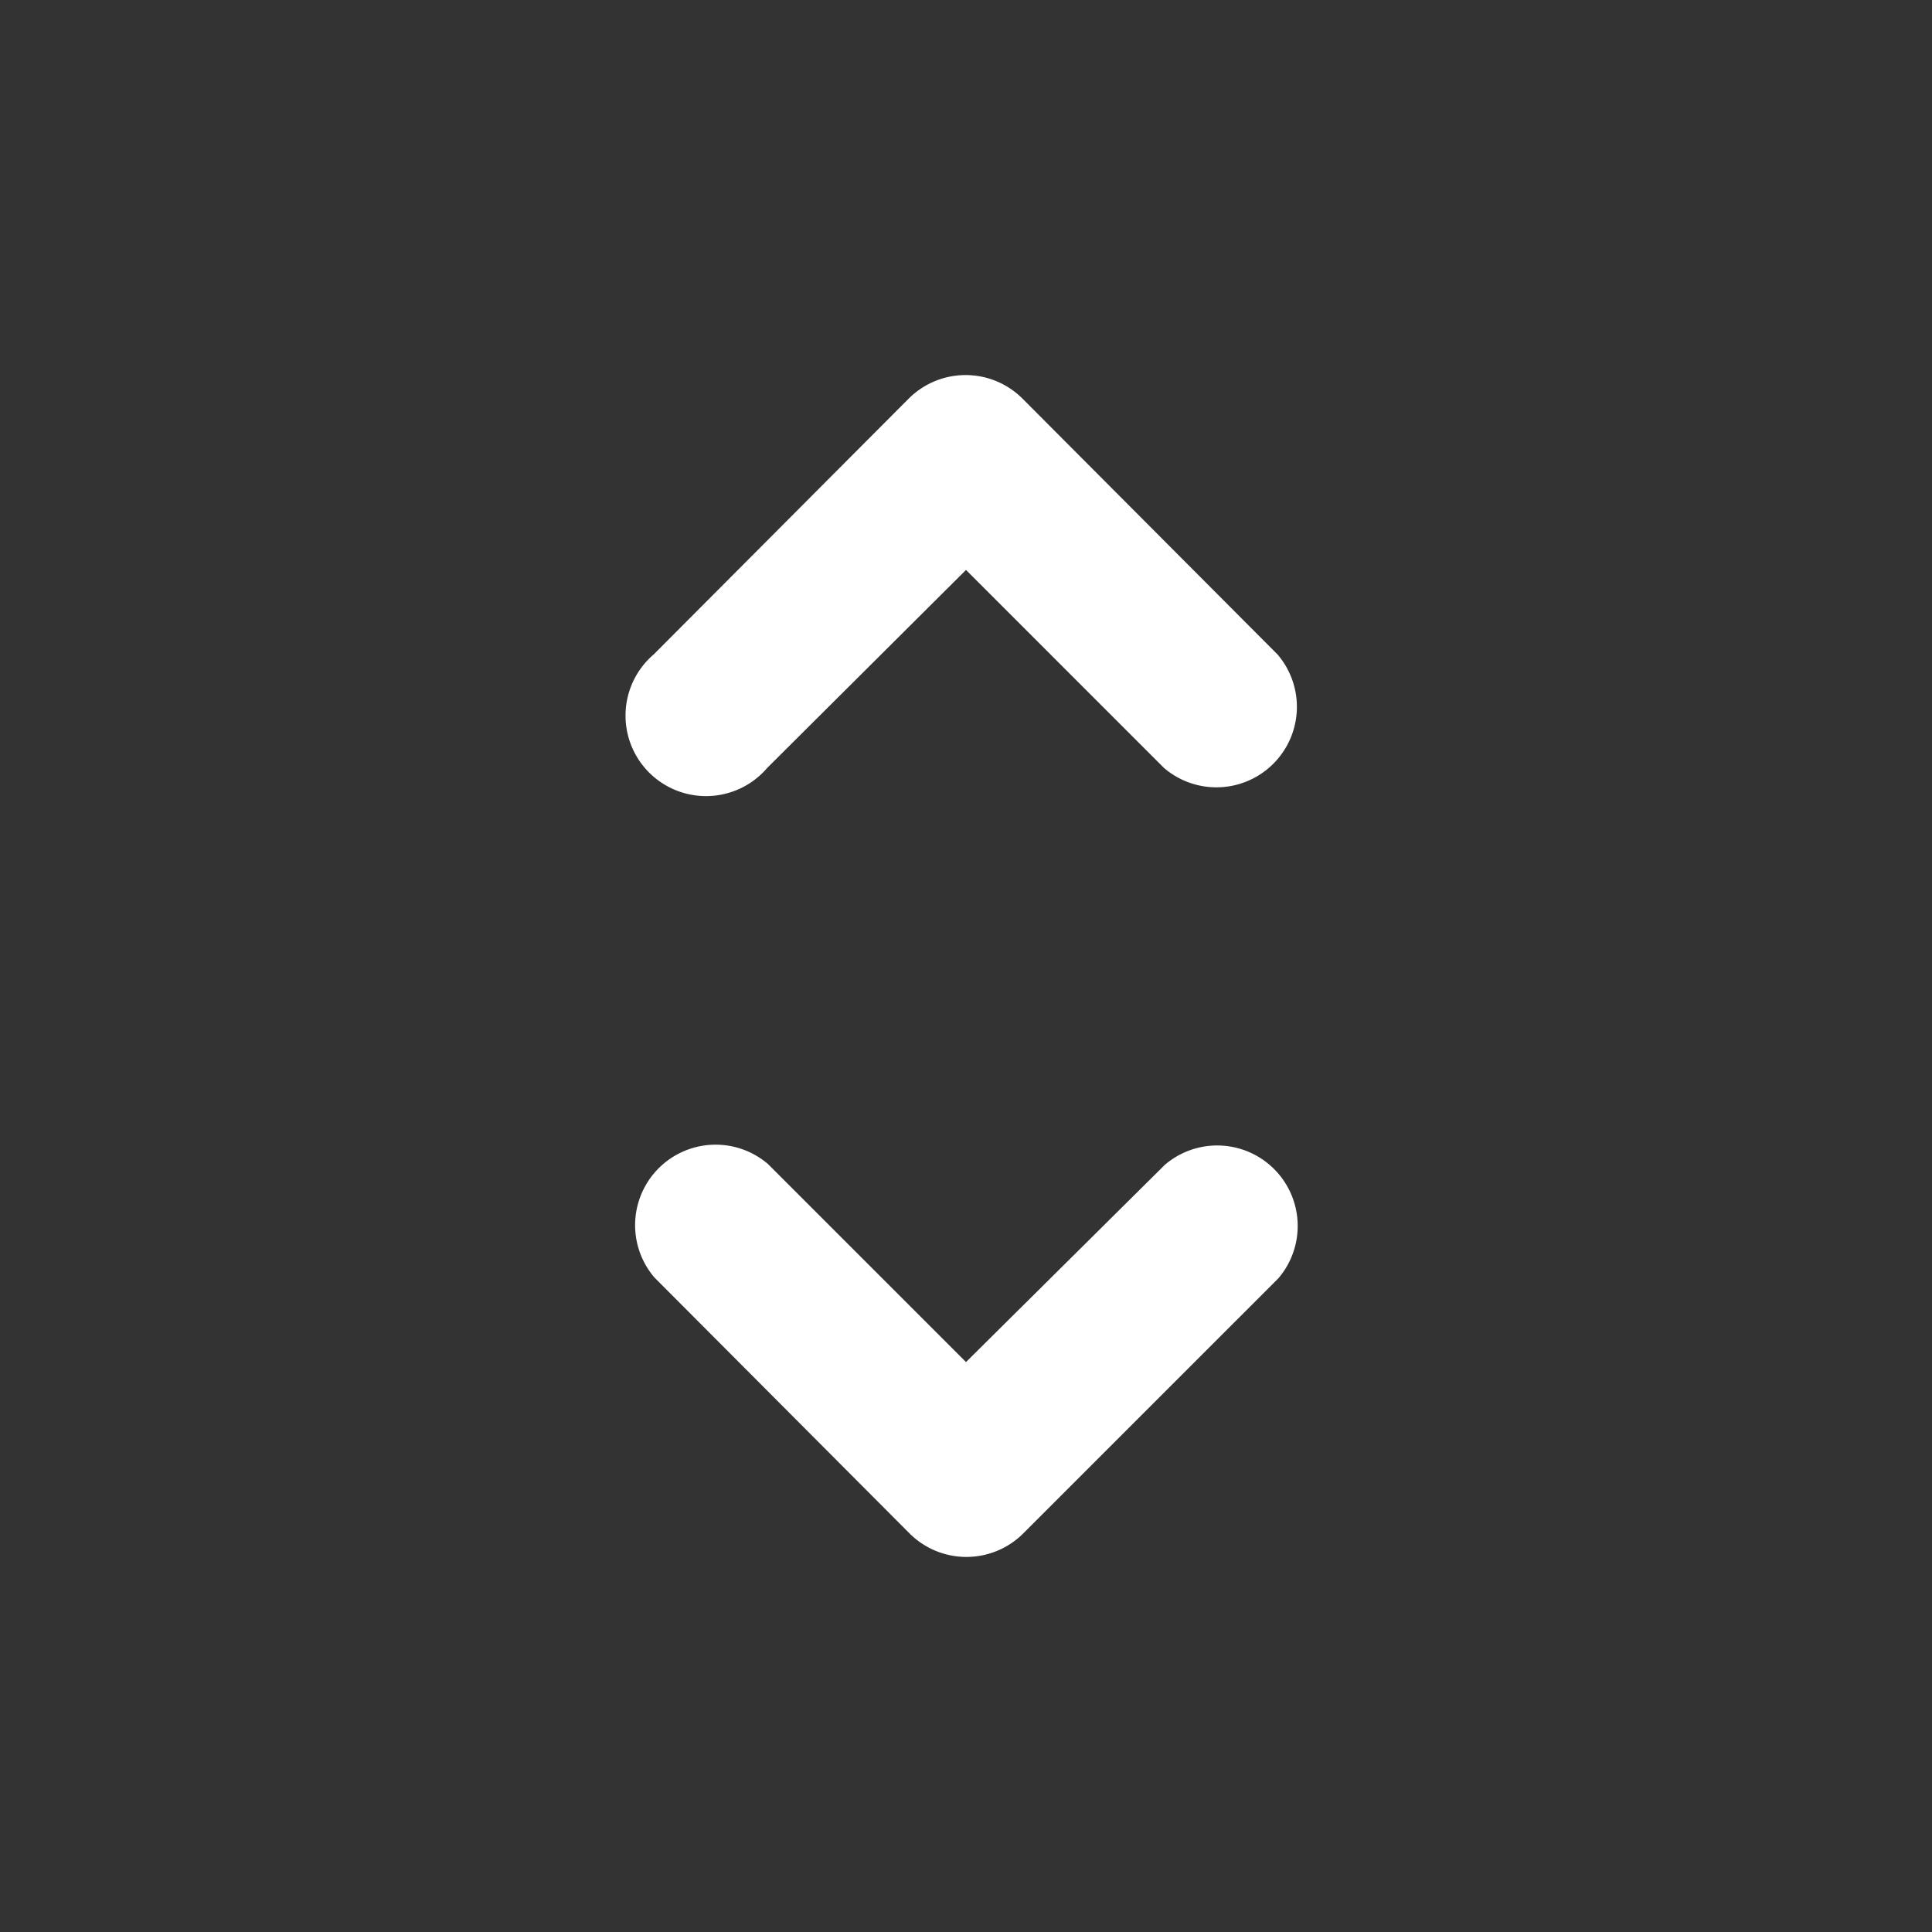 <svg xmlns="http://www.w3.org/2000/svg" viewBox="0 0 96 96">
  <rect x="0" y="0" width="96" height="96" fill="#333333" stroke="none"/>
  <title>expand</title>
  <path d="M48,28.32l9.84,9.84a4,4,0,0,0,5.64-5.64L50.8,19.8a4,4,0,0,0-5.64,0L32.48,32.52a4,4,0,1,0,5.64,5.64Zm0,39.36-9.84-9.84a4,4,0,0,0-5.64,5.64L45.2,76.2a4,4,0,0,0,5.64,0L63.52,63.52a4,4,0,0,0-5.64-5.64Z" fill="#fff"/>
</svg>

